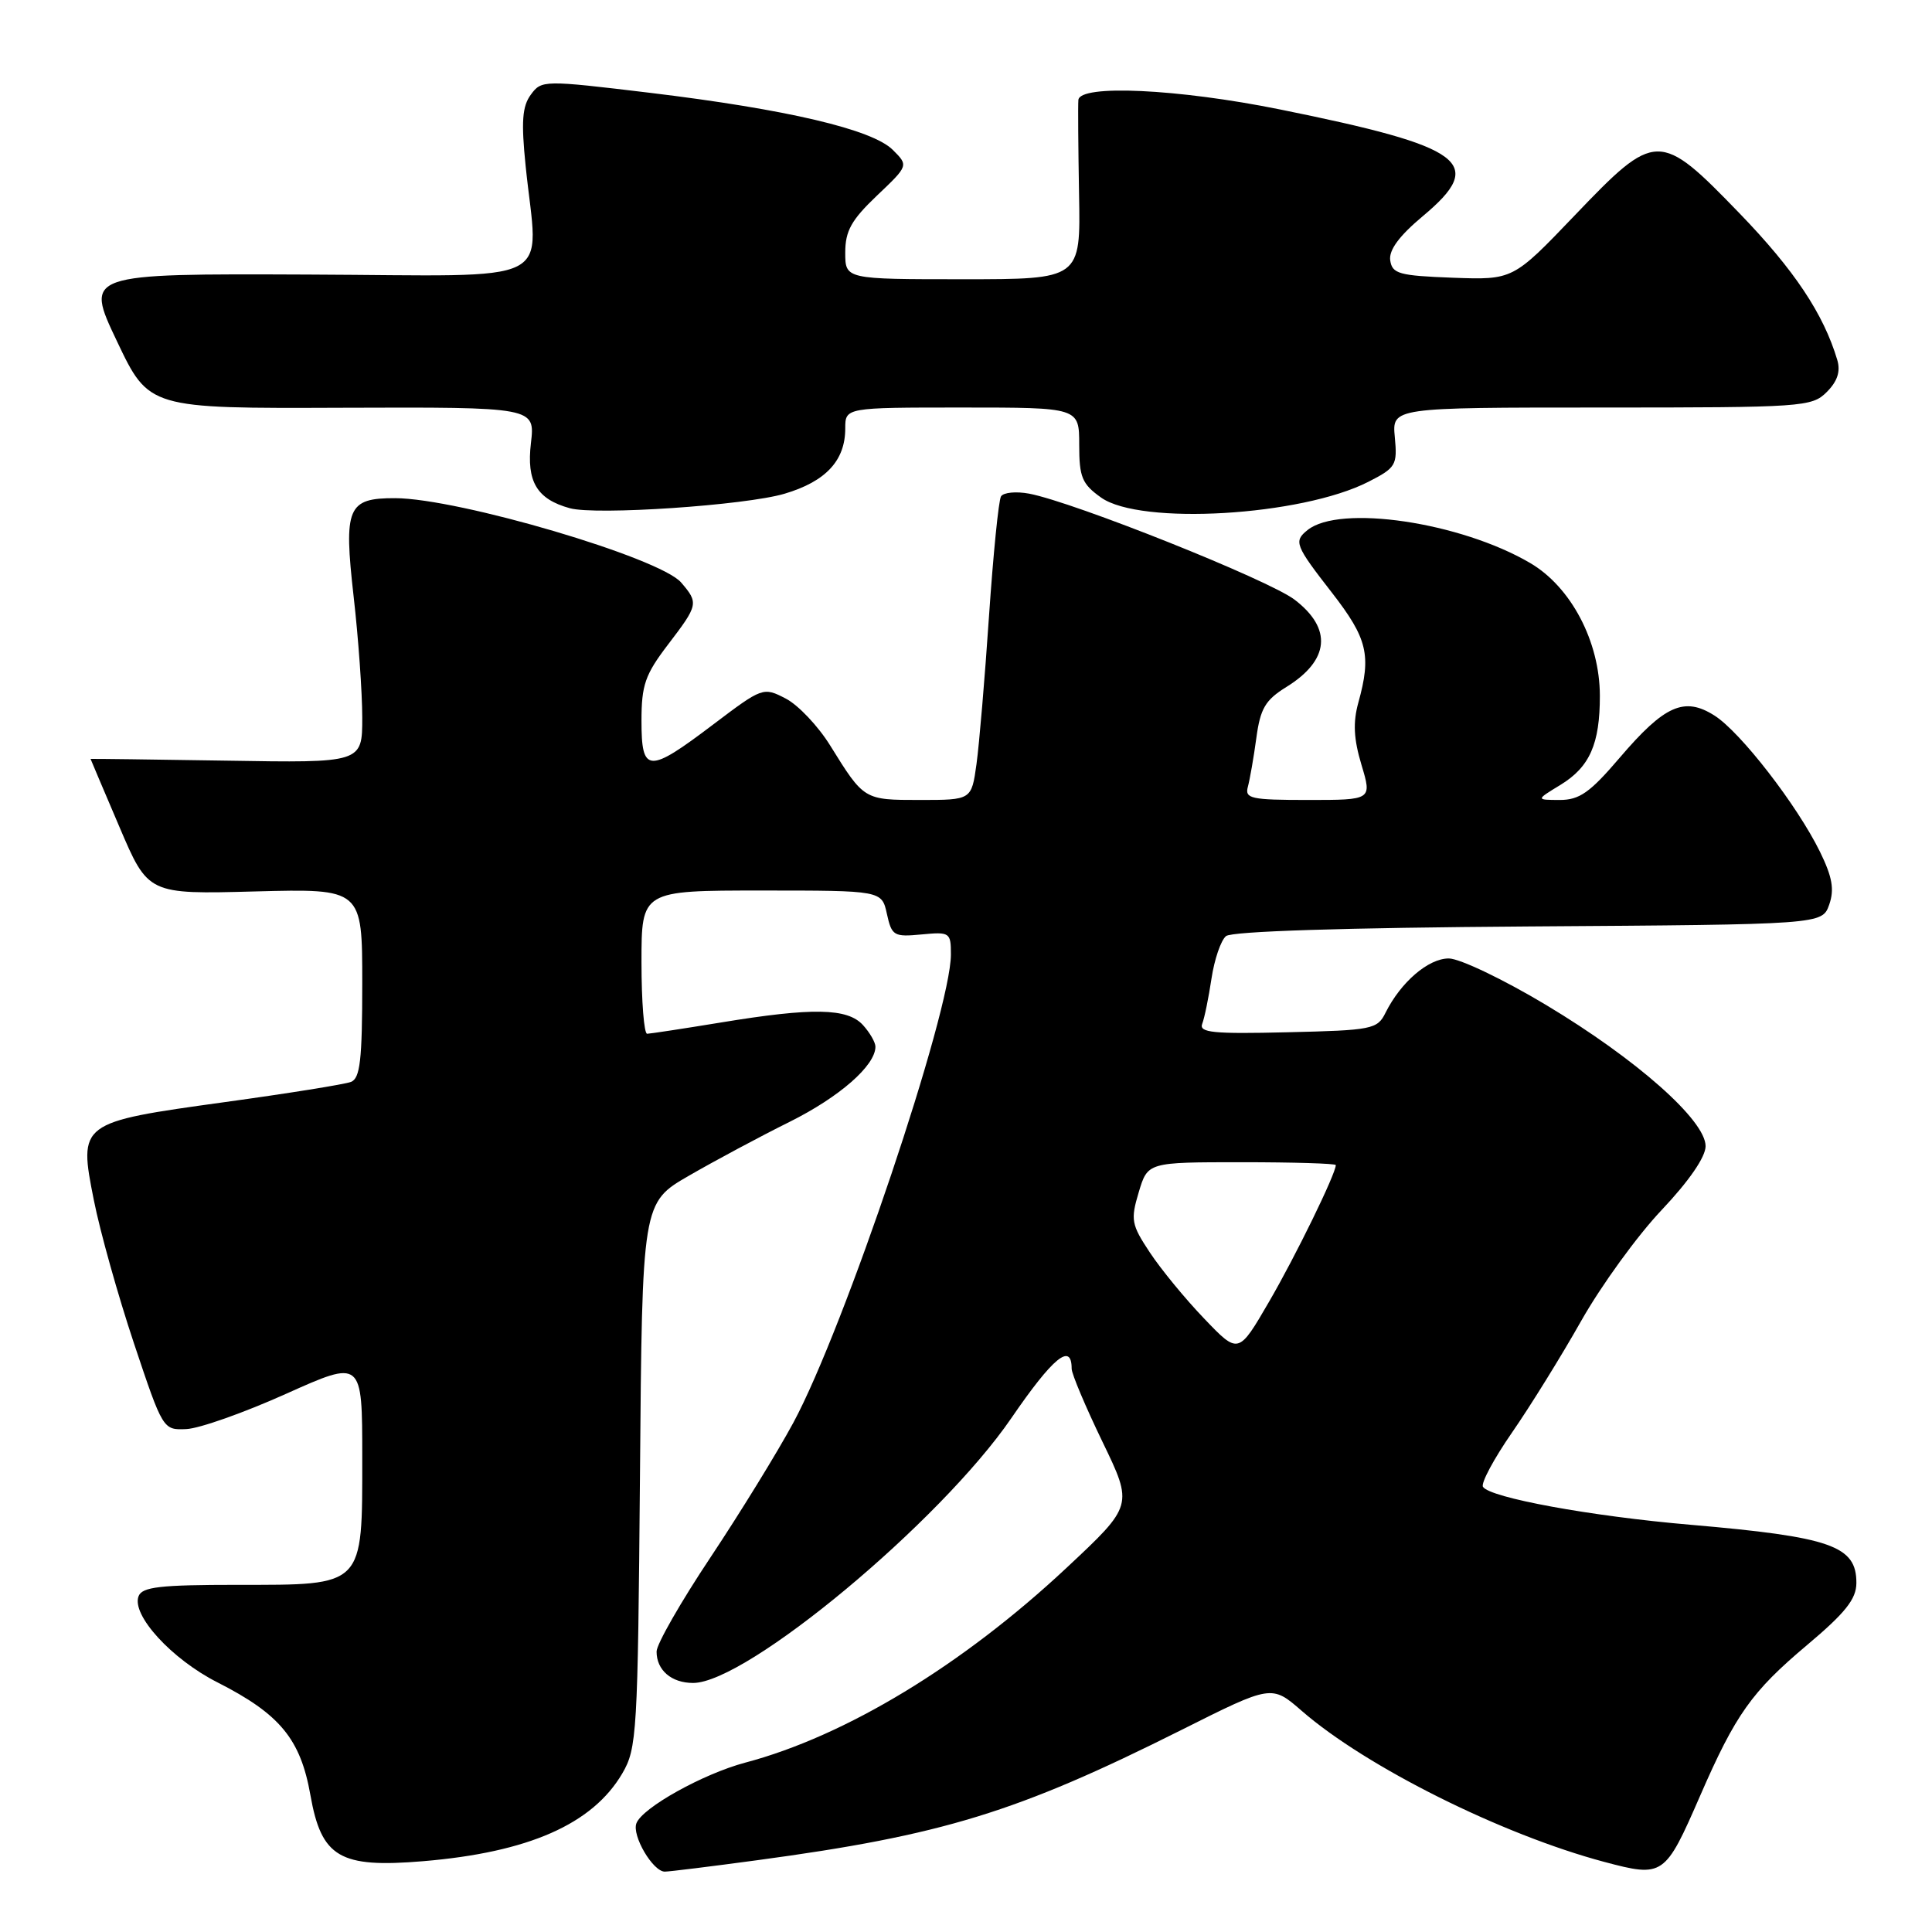 <?xml version="1.0" encoding="UTF-8" standalone="no"?>
<!DOCTYPE svg PUBLIC "-//W3C//DTD SVG 1.1//EN" "http://www.w3.org/Graphics/SVG/1.1/DTD/svg11.dtd" >
<svg xmlns="http://www.w3.org/2000/svg" xmlns:xlink="http://www.w3.org/1999/xlink" version="1.1" viewBox="0 0 256 256">
 <g >
 <path fill="currentColor"
d=" M 100.32 246.49 C 124.93 243.17 134.77 240.14 156.54 229.23 C 168.50 223.23 168.50 223.23 172.50 226.71 C 181.04 234.13 199.00 243.09 212.57 246.71 C 220.40 248.79 220.62 248.64 225.28 237.94 C 229.97 227.17 232.11 224.15 239.42 218.00 C 244.51 213.72 245.97 211.89 245.98 209.77 C 246.01 204.83 242.65 203.65 224.00 202.04 C 210.78 200.91 197.40 198.45 196.50 197.01 C 196.21 196.53 197.94 193.30 200.35 189.82 C 202.76 186.34 206.89 179.68 209.53 175.00 C 212.18 170.32 216.96 163.73 220.17 160.34 C 223.80 156.50 226.00 153.31 226.00 151.87 C 226.00 148.45 216.86 140.36 204.89 133.18 C 199.23 129.78 193.41 127.00 191.97 127.00 C 189.26 127.00 185.61 130.14 183.58 134.21 C 182.51 136.38 181.81 136.52 170.60 136.78 C 160.76 137.02 158.85 136.83 159.30 135.66 C 159.60 134.89 160.15 132.19 160.53 129.66 C 160.91 127.13 161.77 124.61 162.45 124.04 C 163.22 123.40 177.98 122.93 202.56 122.76 C 241.45 122.50 241.45 122.50 242.38 119.87 C 243.08 117.86 242.80 116.23 241.16 112.87 C 238.12 106.68 230.62 96.99 227.17 94.81 C 223.18 92.28 220.57 93.44 214.63 100.39 C 210.68 105.02 209.29 106.00 206.67 106.00 C 203.50 105.99 203.50 105.99 206.77 104.00 C 210.65 101.63 212.00 98.57 211.99 92.18 C 211.98 85.02 208.17 77.77 202.75 74.60 C 193.51 69.18 177.49 66.81 173.25 70.24 C 171.40 71.73 171.59 72.24 176.50 78.55 C 181.20 84.61 181.73 86.82 179.99 93.09 C 179.26 95.73 179.37 97.90 180.40 101.34 C 181.80 106.00 181.80 106.00 173.33 106.00 C 165.75 106.00 164.92 105.82 165.35 104.25 C 165.61 103.29 166.12 100.38 166.47 97.80 C 167.00 93.87 167.66 92.76 170.45 91.03 C 176.17 87.49 176.57 83.30 171.54 79.46 C 168.09 76.83 142.32 66.54 136.36 65.41 C 134.64 65.09 132.97 65.25 132.64 65.77 C 132.32 66.29 131.61 73.42 131.05 81.61 C 130.50 89.80 129.75 98.64 129.39 101.25 C 128.73 106.00 128.73 106.00 121.90 106.00 C 114.47 106.00 114.49 106.01 110.02 98.81 C 108.42 96.22 105.76 93.41 104.11 92.56 C 101.14 91.02 101.03 91.06 94.50 96.00 C 85.89 102.52 85.00 102.47 85.00 95.51 C 85.00 90.77 85.48 89.39 88.50 85.43 C 92.54 80.14 92.59 79.91 90.25 77.18 C 87.43 73.90 60.79 66.04 52.37 66.01 C 46.04 65.99 45.52 67.23 46.86 79.06 C 47.49 84.56 48.00 91.78 48.00 95.08 C 48.00 101.09 48.00 101.09 30.00 100.79 C 20.10 100.63 12.00 100.53 12.00 100.56 C 12.00 100.59 13.72 104.64 15.82 109.56 C 19.63 118.50 19.63 118.50 33.82 118.12 C 48.00 117.75 48.00 117.75 48.00 130.27 C 48.00 140.48 47.72 142.89 46.50 143.36 C 45.67 143.68 38.13 144.89 29.75 146.04 C 10.46 148.71 10.39 148.76 12.44 159.05 C 13.25 163.15 15.64 171.68 17.75 178.00 C 21.58 189.45 21.60 189.50 24.69 189.36 C 26.40 189.29 32.34 187.19 37.90 184.69 C 48.00 180.16 48.00 180.16 48.00 193.08 C 48.00 210.36 48.35 210.00 31.47 210.00 C 21.21 210.00 18.83 210.27 18.36 211.51 C 17.40 214.00 22.75 219.85 28.81 222.92 C 37.10 227.13 39.82 230.43 41.13 237.86 C 42.59 246.12 45.01 247.54 56.05 246.62 C 70.02 245.45 78.50 241.72 82.45 235.00 C 84.40 231.67 84.51 229.73 84.80 195.43 C 85.09 159.36 85.09 159.36 91.30 155.78 C 94.71 153.81 100.72 150.59 104.65 148.64 C 111.25 145.35 116.00 141.19 116.00 138.69 C 116.00 138.12 115.26 136.83 114.35 135.83 C 112.30 133.57 107.69 133.48 95.50 135.49 C 90.55 136.30 86.16 136.97 85.75 136.98 C 85.34 136.99 85.00 132.72 85.00 127.50 C 85.00 118.00 85.00 118.00 100.92 118.00 C 116.84 118.00 116.84 118.00 117.52 121.10 C 118.16 124.00 118.44 124.17 122.10 123.82 C 125.86 123.46 126.00 123.56 126.00 126.47 C 126.00 134.03 111.88 175.98 105.13 188.50 C 103.00 192.45 98.05 200.49 94.13 206.38 C 90.21 212.26 87.00 217.87 87.00 218.84 C 87.00 221.31 88.97 223.00 91.84 223.00 C 98.94 223.00 124.59 201.65 134.00 187.92 C 139.53 179.85 142.00 177.82 142.00 181.36 C 142.00 182.05 143.84 186.40 146.08 191.04 C 150.16 199.48 150.16 199.48 141.33 207.74 C 127.52 220.66 112.04 230.04 98.74 233.56 C 93.18 235.04 85.12 239.52 84.33 241.59 C 83.70 243.21 86.51 248.00 88.09 248.00 C 88.67 248.00 94.17 247.32 100.32 246.49 Z  M 103.96 65.42 C 109.42 63.80 112.00 61.03 112.00 56.78 C 112.00 54.00 112.00 54.00 127.50 54.00 C 143.00 54.00 143.00 54.00 143.00 58.93 C 143.00 63.23 143.37 64.13 145.90 65.93 C 151.10 69.63 172.44 68.37 181.32 63.84 C 184.97 61.98 185.17 61.63 184.82 57.93 C 184.45 54.00 184.45 54.00 212.22 54.00 C 238.90 54.00 240.08 53.92 242.05 51.95 C 243.47 50.53 243.90 49.22 243.45 47.70 C 241.63 41.59 237.75 35.77 230.50 28.27 C 219.88 17.29 219.41 17.30 208.65 28.55 C 200.48 37.09 200.48 37.09 192.49 36.80 C 185.37 36.53 184.47 36.28 184.21 34.49 C 184.02 33.13 185.41 31.25 188.52 28.65 C 196.99 21.57 194.20 19.48 169.60 14.50 C 156.10 11.77 143.07 11.16 142.89 13.25 C 142.83 13.94 142.87 19.56 142.98 25.75 C 143.19 37.00 143.19 37.00 127.59 37.00 C 112.00 37.00 112.00 37.00 112.00 33.46 C 112.00 30.60 112.81 29.15 116.19 25.93 C 120.39 21.94 120.39 21.94 118.30 19.86 C 115.59 17.15 104.28 14.49 86.14 12.30 C 72.00 10.60 71.76 10.61 70.34 12.54 C 69.20 14.08 69.05 16.11 69.65 22.00 C 71.30 38.14 74.55 36.52 40.87 36.38 C 11.24 36.26 11.24 36.26 15.49 45.20 C 19.73 54.13 19.73 54.13 45.32 54.03 C 70.91 53.94 70.91 53.94 70.35 58.72 C 69.75 63.82 71.14 66.14 75.50 67.34 C 78.96 68.30 98.78 66.96 103.96 65.42 Z  M 159.56 174.72 C 157.06 172.12 153.82 168.17 152.36 165.96 C 149.91 162.26 149.79 161.64 150.89 157.97 C 152.08 154.00 152.08 154.00 164.54 154.00 C 171.39 154.00 177.00 154.17 177.00 154.38 C 177.00 155.53 171.66 166.47 168.16 172.48 C 164.10 179.47 164.10 179.47 159.56 174.72 Z "/>
</g>
</svg>